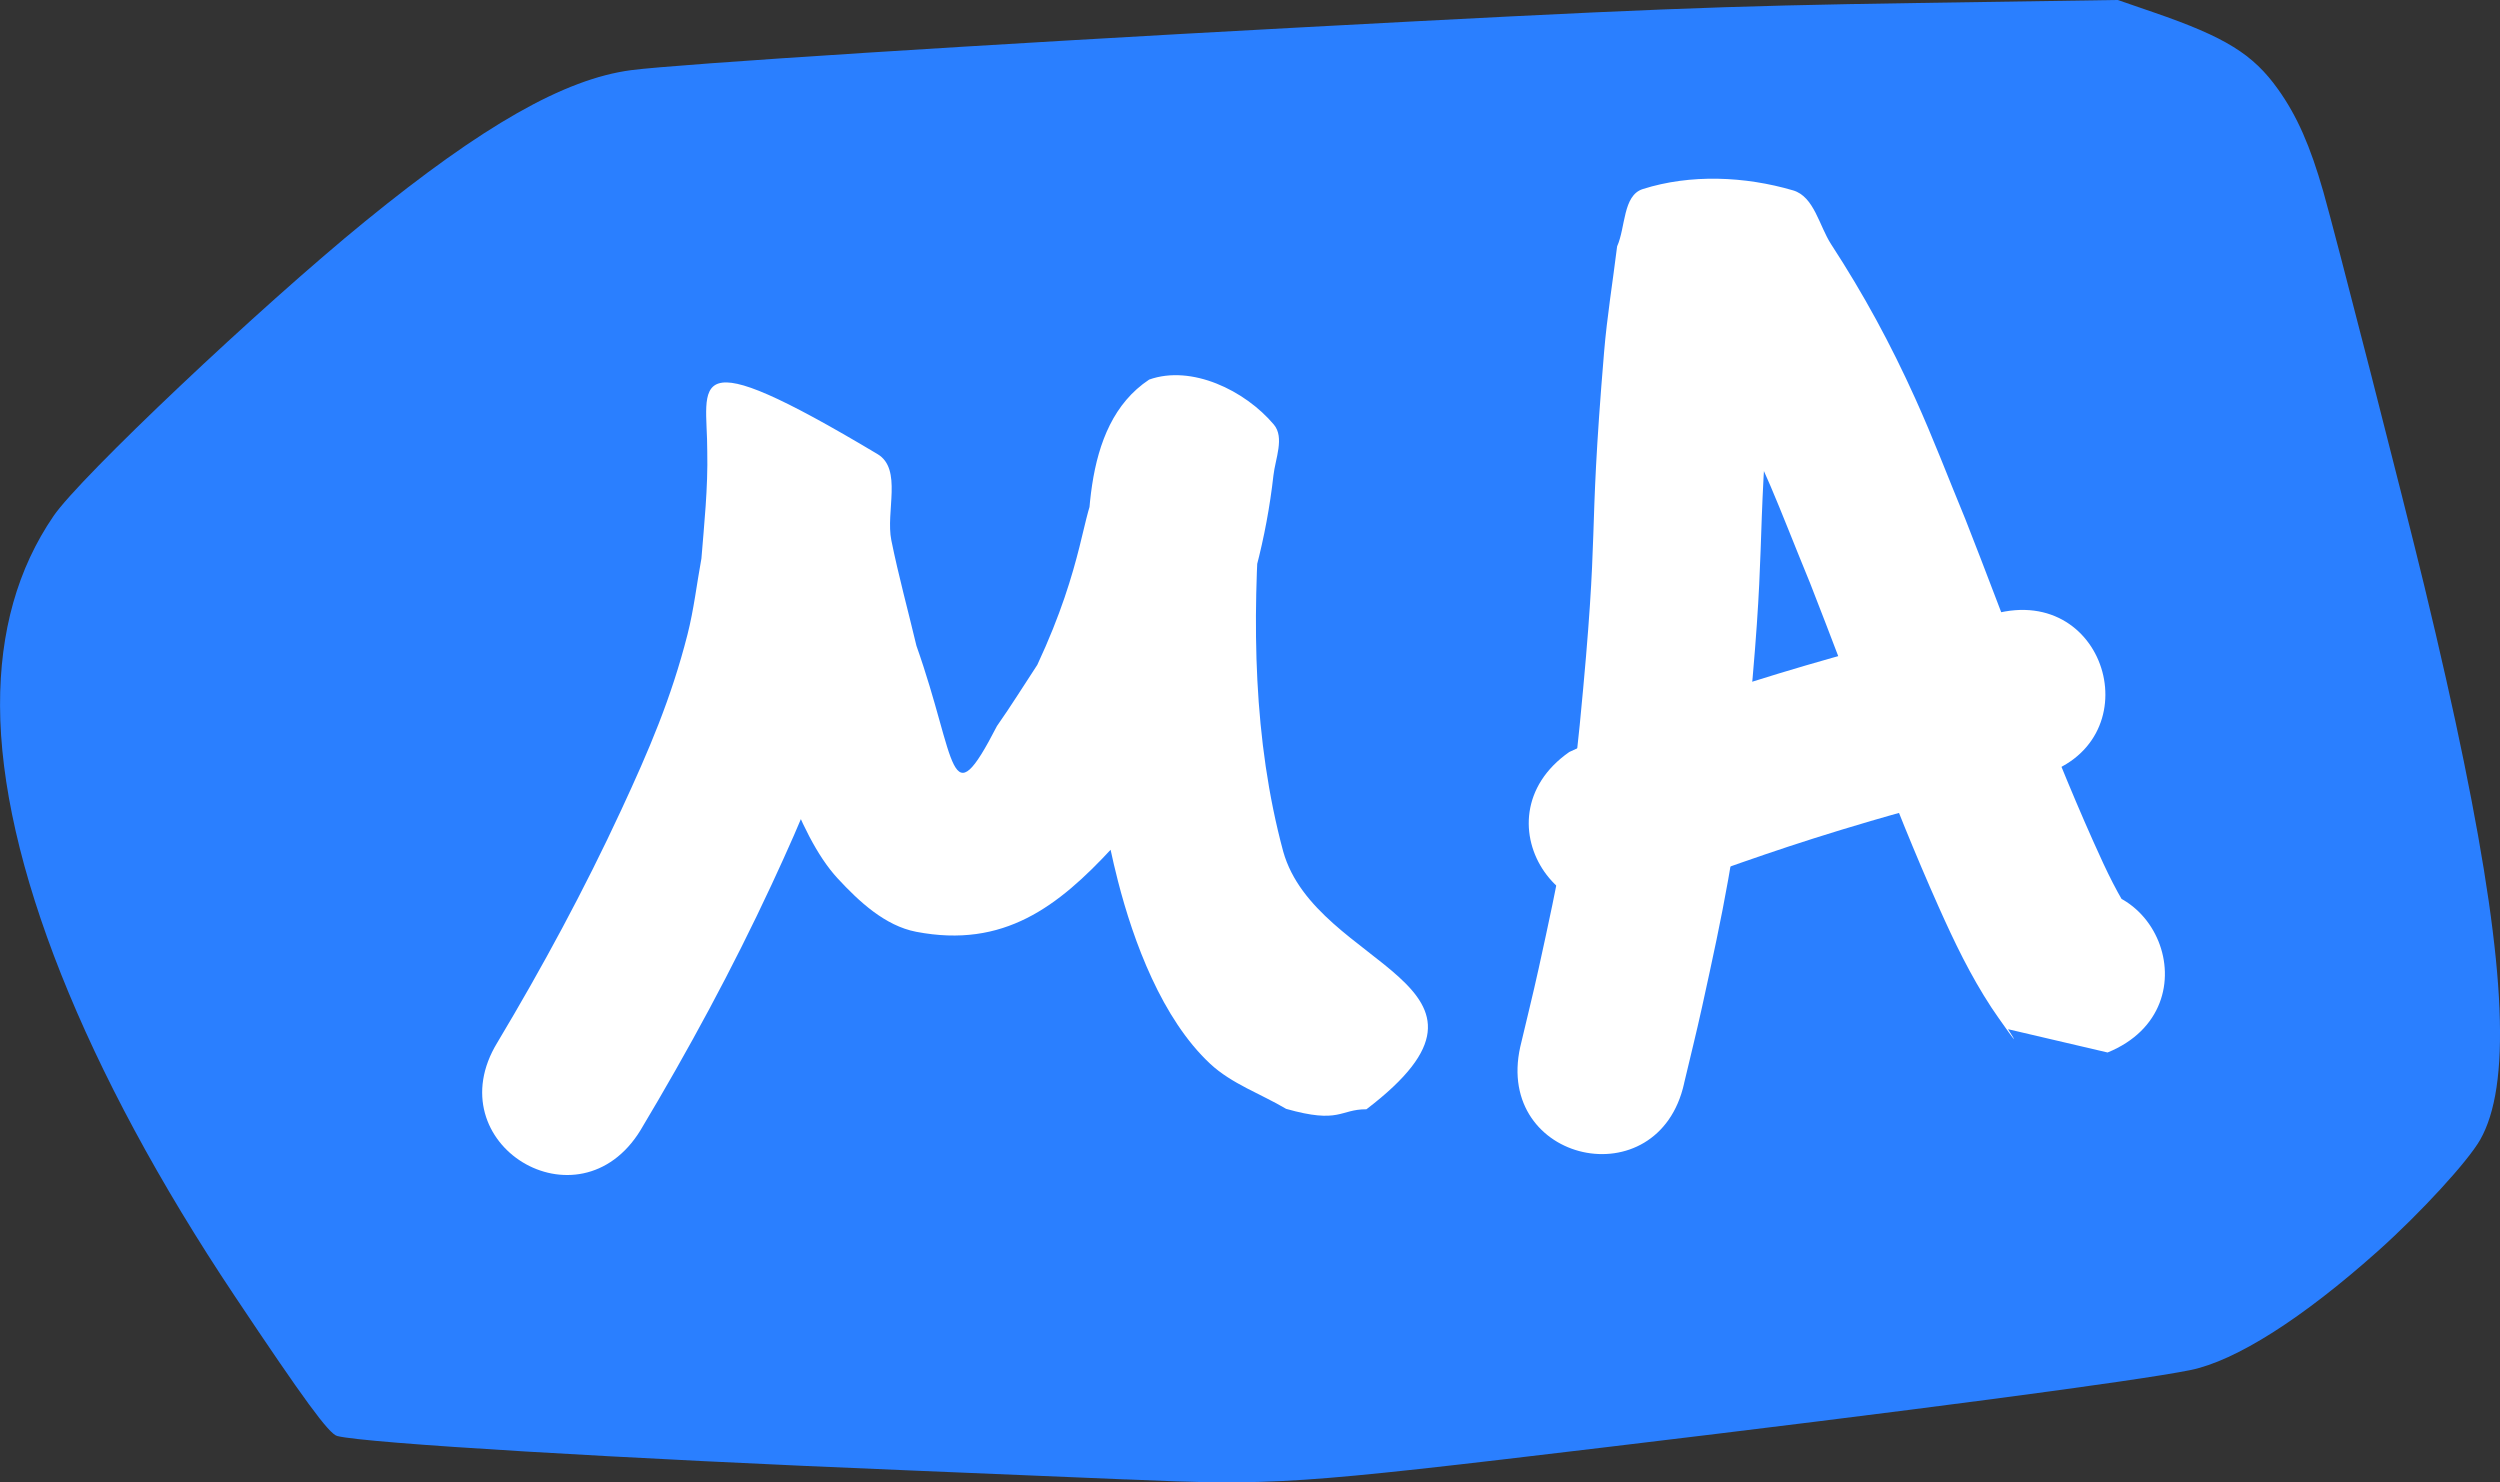 <?xml version="1.0" encoding="UTF-8" standalone="no"?>
<!-- Created with Inkscape (http://www.inkscape.org/) -->
<svg
  viewBox="0 0 59.566 35.32"
  version="1.1"
  id="svg5"
  inkscape:version="1.2.2 (732a01da63, 2022-12-09)"
  sodipodi:docname="logo.svg"
  xmlns:inkscape="http://www.inkscape.org/namespaces/inkscape"
  xmlns:sodipodi="http://sodipodi.sourceforge.net/DTD/sodipodi-0.dtd"
  xmlns="http://www.w3.org/2000/svg"
  xmlns:svg="http://www.w3.org/2000/svg">
  <rect x="0" y="0" width="59.566" height="35.32" fill="#333333" stroke="none"/>
  <sodipodi:namedview
    id="namedview7"
    pagecolor="#505050"
    bordercolor="#eeeeee"
    borderopacity="1"
    inkscape:showpageshadow="0"
    inkscape:pageopacity="0"
    inkscape:pagecheckerboard="0"
    inkscape:deskcolor="#505050"
    inkscape:document-units="mm"
    showgrid="false"
    inkscape:zoom="3.659624"
    inkscape:cx="161.35537"
    inkscape:cy="60.66197"
    inkscape:window-width="2560"
    inkscape:window-height="1387"
    inkscape:window-x="3832"
    inkscape:window-y="714"
    inkscape:window-maximized="1"
    inkscape:current-layer="layer1"
  />
  <defs id="defs2"/>
  <g inkscape:label="Layer 1" inkscape:groupmode="layer" id="layer1" transform="translate(-19.246,-5.382)">
    <path
      style="fill:#2a7fff;fill-opacity:1;stroke:#2a7fff;stroke-width:0;stroke-linejoin:miter;stroke-miterlimit:0;stroke-dasharray:none;stroke-opacity:1"
      d="m 46.054,40.631 c -1.272,-0.054 -3.582,-0.151 -5.133,-0.214 -6.897,-0.282 -12.977,-0.648 -13.64,-0.82 -0.198,-0.051 -0.793,-0.863 -2.446,-3.34 -3.583,-5.367 -5.578,-10.385 -5.588,-14.062 -0.005,-1.767 0.419,-3.268 1.275,-4.519 0.638,-0.932 4.918,-4.979 7.422,-7.019 2.811,-2.29 4.75,-3.392 6.336,-3.603 1.102,-0.146 8.485,-0.618 15.896,-1.016 8.19,-0.44 10.067,-0.514 14.752,-0.585 l 4.775,-0.072 0.864,0.298 c 1.703,0.587 2.36,0.993 2.957,1.83 0.451,0.632 0.768,1.351 1.081,2.449 0.294,1.034 1.907,7.329 2.403,9.381 0.374,1.548 0.689,2.943 0.945,4.198 1.013,4.956 1.117,7.722 0.385,9.004 -0.294,0.516 -1.422,1.743 -2.42,2.636 -1.813,1.621 -3.403,2.63 -4.487,2.85 -1.296,0.262 -6.638,0.967 -13.954,1.841 -7.414,0.886 -7.845,0.915 -11.423,0.762 z"
      id="path3111"
      sodipodi:nodetypes="sssssssssscssssssssss"
    />
    <circle
      id="path4659"
      style="fill:#ffffff;stroke:#2a7fff;stroke-width:0.265"
      cx="38.622"
      cy="21.866"
      r="0"
    />
    <path
      style="fill:#ffffff;stroke:#2a7fff;stroke-width:0;stroke-miterlimit:0"
      id="path6365"
      d="m 34.509,32.307 c 1.134,-1.896 2.19,-3.844 3.122,-5.848 0.741,-1.594 1.352,-3.026 1.801,-4.728 0.199,-0.753 0.303,-1.527 0.455,-2.291 0.168,-1.819 0.195,-1.641 0.209,-3.221 0.002,-0.228 -1.378,-0.488 -1.604,-0.466 -2.873,0.38 -2.501,0.714 -1.96,3.127 0.187,0.942 0.437,1.87 0.655,2.806 0.426,1.253 1.019,3.546 2.016,4.624 0.512,0.554 1.131,1.13 1.872,1.273 2.089,0.402 3.384,-0.605 4.671,-1.995 0.581,-0.627 0.999,-1.388 1.499,-2.083 0.409,-0.832 0.873,-1.638 1.226,-2.495 0.57,-1.384 0.949,-2.814 1.116,-4.299 0.045,-0.402 0.27,-0.905 0.009,-1.214 -0.689,-0.817 -1.963,-1.43 -2.97,-1.071 -1.681,1.115 -1.457,3.747 -1.458,5.484 0.006,2.208 0.165,4.317 0.715,6.466 0.369,1.439 1.049,3.282 2.197,4.352 0.513,0.478 1.207,0.716 1.81,1.074 1.288,0.365 1.276,0.007 1.913,0.01 3.929,-2.997 -1.199,-3.353 -1.983,-6.142 -0.72,-2.675 -0.741,-5.459 -0.542,-8.2 -5.535,-1.332 -3.061,-1.073 -5.317,3.753 -0.32,0.486 -0.626,0.981 -0.961,1.457 -1.157,2.245 -0.944,0.843 -1.919,-1.912 -0.199,-0.838 -0.427,-1.669 -0.598,-2.513 -0.138,-0.679 0.267,-1.698 -0.328,-2.053 -4.682,-2.797 -4.054,-1.674 -4.058,-0.068 0.02,0.867 -0.075,1.756 -0.139,2.554 -0.111,0.604 -0.18,1.217 -0.332,1.812 -0.386,1.517 -0.918,2.758 -1.579,4.182 -0.88,1.898 -1.878,3.744 -2.951,5.539 -1.475,2.413 1.938,4.499 3.413,2.086 z"
      sodipodi:nodetypes="csscscccssscsscccsscccccccssccssccc"
    />
    <path
      style="fill:#ffffff;stroke:#2a7fff;stroke-width:0;stroke-miterlimit:0"
      id="path6367"
      d="m 59.372,31.192 c 0.143,-0.606 0.295,-1.211 0.428,-1.819 0.512,-2.332 0.798,-3.693 1.046,-6.165 0.522,-5.199 0.205,-4.308 0.612,-9.202 0.963,-3.574 -2.678,-1.78 -1.913,-0.587 0.277,0.464 0.579,0.914 0.836,1.39 0.953,1.76 1.183,2.496 1.993,4.468 1.009,2.574 1.935,5.184 3.062,7.71 0.378,0.846 0.756,1.634 1.261,2.405 0.118,0.18 0.84,1.209 0.393,0.512 l 2.372,0.555 c 2.62,-1.066 1.112,-4.771 -1.508,-3.705 v 0 l 2.229,0.613 c -0.02,-0.014 -0.047,-0.021 -0.061,-0.041 C 69.697,26.693 69.455,26.174 69.123,25.433 67.998,22.916 67.081,20.312 66.072,17.749 65.675,16.791 65.307,15.82 64.879,14.875 64.289,13.569 63.653,12.397 62.876,11.203 62.59,10.764 62.472,10.066 61.969,9.918 60.823,9.582 59.525,9.525 58.387,9.887 57.912,10.038 57.98,10.797 57.776,11.252 c -0.103,0.838 -0.24,1.673 -0.31,2.514 -0.403,4.819 -0.089,3.856 -0.581,8.891 -0.228,2.335 -0.493,3.588 -0.978,5.8 -0.137,0.625 -0.293,1.245 -0.439,1.868 -0.614,2.761 3.291,3.629 3.905,0.868 z"
      sodipodi:nodetypes="cssccscssccscccscssssccsscc"
    />
    <path
      style="fill:#ffffff;stroke:#2a7fff;stroke-width:0;stroke-miterlimit:0"
      id="path6369"
      d="m 58.928,26.577 c 1.789,-0.636 2.894,-1.047 4.893,-1.634 1.321,-0.388 2.659,-0.716 3.989,-1.074 2.731,-0.737 1.688,-4.599 -1.042,-3.862 v 0 c -3.427,0.927 -6.907,1.768 -10.133,3.293 -2.317,1.622 -0.023,4.899 2.294,3.277 z"
    />
  </g>
</svg>
